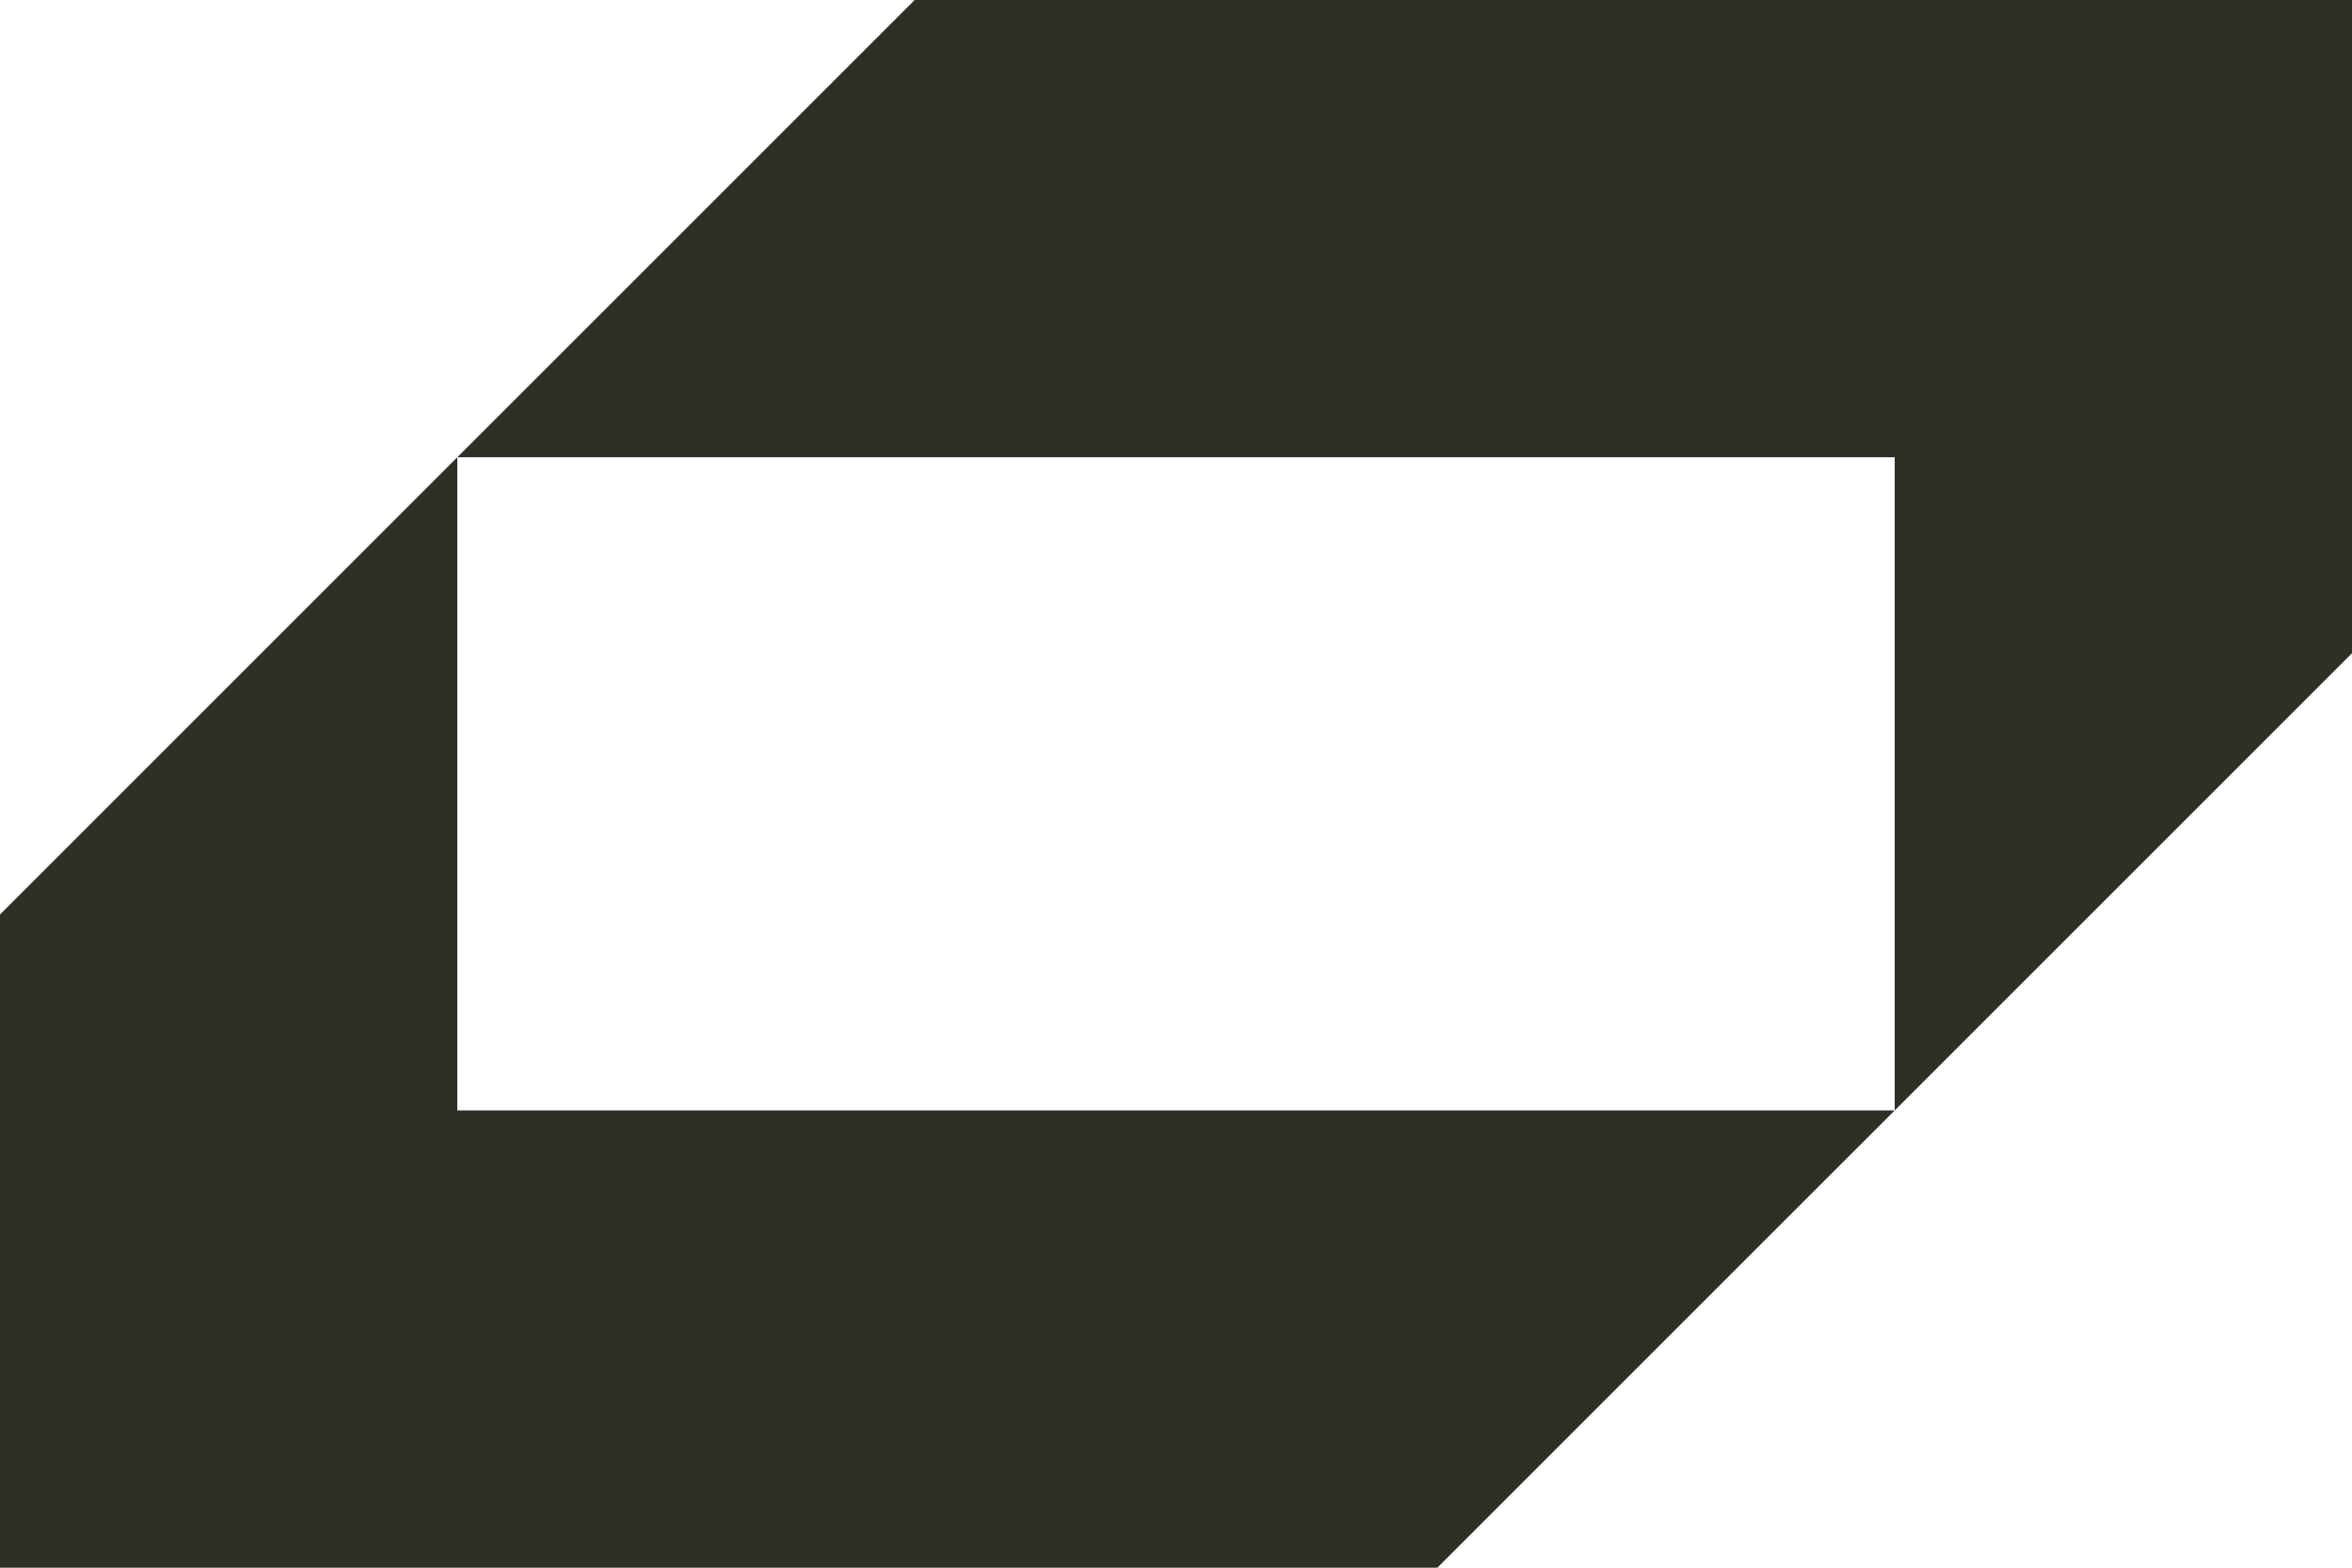 <?xml version="1.0" encoding="UTF-8"?>
<svg id="Layer_2" data-name="Layer 2" xmlns="http://www.w3.org/2000/svg" viewBox="0 0 1696.06 1130.71">
  <defs>
    <style>
      .cls-1 {
        fill: #2e2f27;
        stroke-width: 0px;
      }
    </style>
  </defs>
  <g id="Layer_1-2" data-name="Layer 1">
    <g>
      <polygon class="cls-1" points="329.79 800.92 1366.27 800.92 1036.48 1130.71 0 1130.71 0 659.58 329.79 329.79 329.79 800.92"/>
      <polygon class="cls-1" points="1696.06 0 1696.06 471.13 1366.27 800.92 1366.27 329.79 329.79 329.79 659.58 0 1696.06 0"/>
    </g>
  </g>
</svg>
